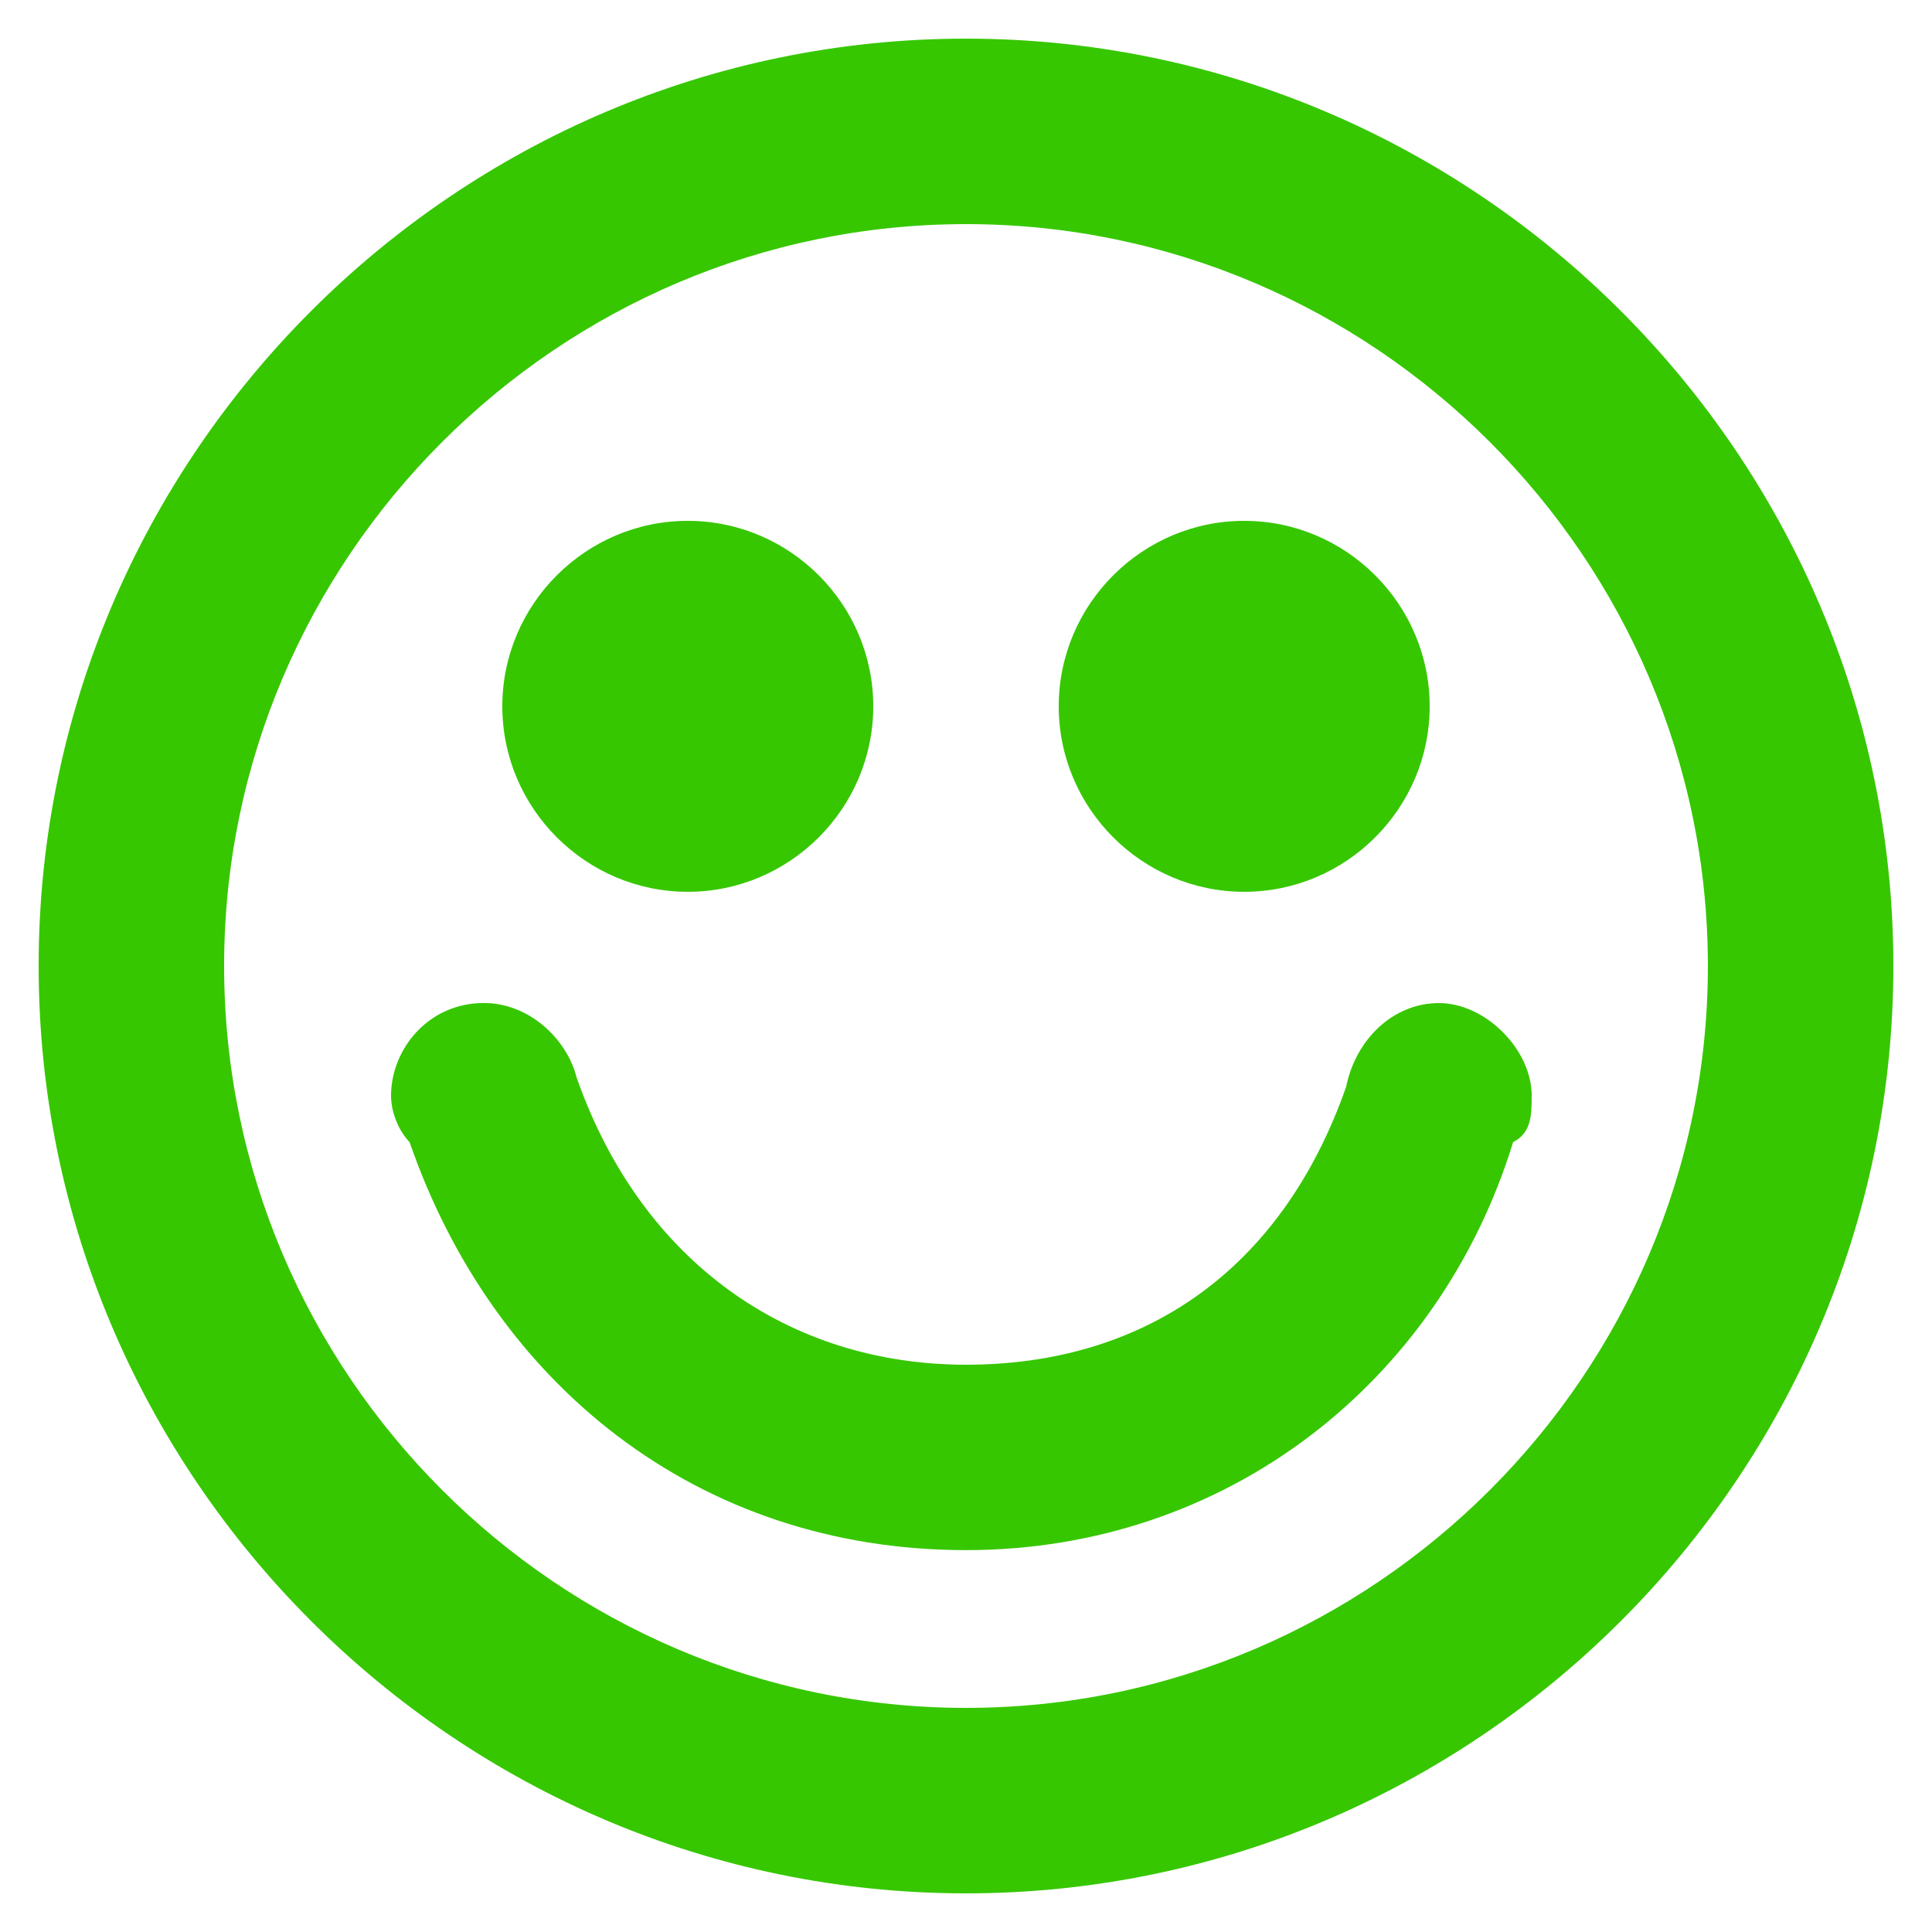 <!-- Generated by IcoMoon.io -->
<svg version="1.1" xmlns="http://www.w3.org/2000/svg" width="32" height="32" viewBox="0 0 32 32">
<title>happy-emoji</title>
<path fill="#36c700" d="M16 0.64c-8.448 0-15.36 6.912-15.36 15.36s6.912 15.36 15.36 15.36c8.448 0 15.36-6.912 15.36-15.36s-6.912-15.36-15.36-15.36zM16 28.288c-6.758 0-12.288-5.53-12.288-12.288s5.53-12.288 12.288-12.288c6.758 0 12.288 5.53 12.288 12.288s-5.53 12.288-12.288 12.288zM11.392 14.771c1.69 0 3.072-1.382 3.072-3.072s-1.382-3.072-3.072-3.072c-1.69 0-3.072 1.382-3.072 3.072s1.382 3.072 3.072 3.072zM20.608 14.771c1.69 0 3.072-1.382 3.072-3.072s-1.382-3.072-3.072-3.072c-1.69 0-3.072 1.382-3.072 3.072s1.382 3.072 3.072 3.072zM25.37 18.15c0-0.768-0.768-1.536-1.536-1.536s-1.382 0.614-1.536 1.382c-1.075 3.072-3.379 4.608-6.298 4.608s-5.376-1.69-6.451-4.762c-0.154-0.614-0.768-1.229-1.536-1.229-0.922 0-1.536 0.768-1.536 1.536 0 0.307 0.154 0.614 0.307 0.768 1.382 3.994 4.762 6.758 9.216 6.758 4.301 0 7.834-2.765 9.062-6.758 0.307-0.154 0.307-0.461 0.307-0.768z"></path>
</svg>
